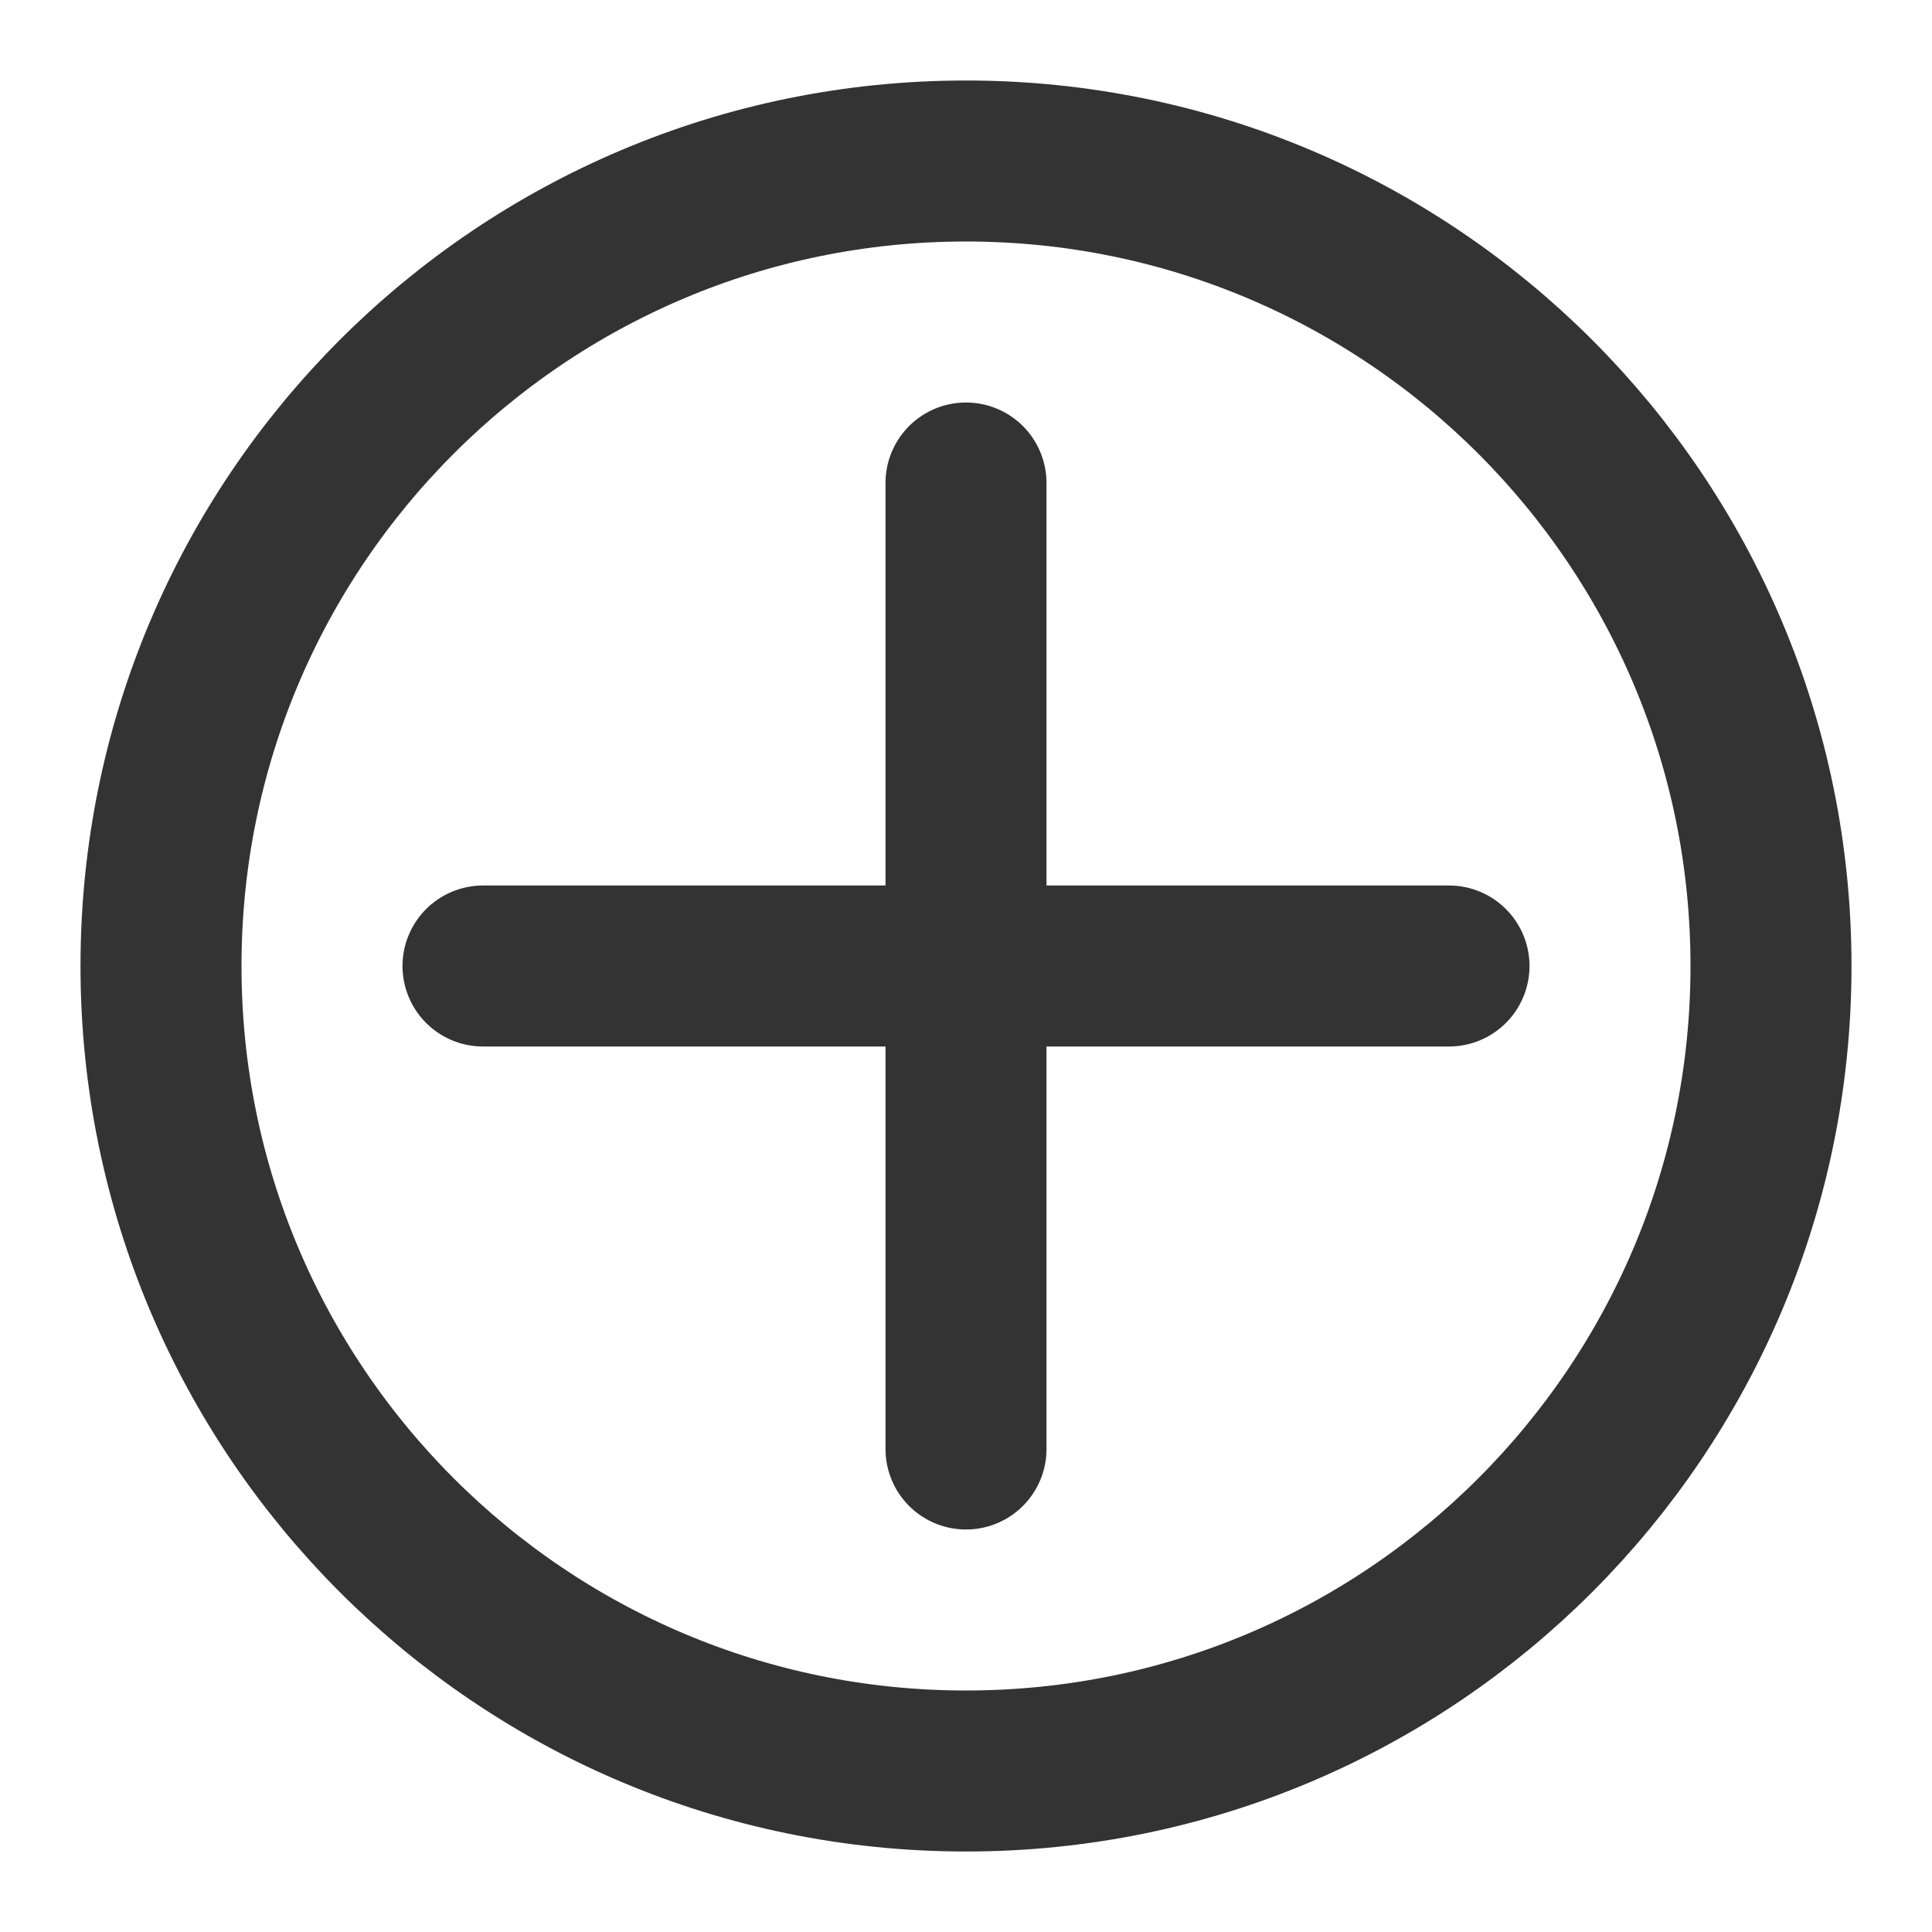 <svg width="24" height="24" viewBox="0 0 24 24" fill="none" xmlns="http://www.w3.org/2000/svg">
  <path d="M12 2C6.477 2 2 6.477 2 12C2 17.523 6.477 22 12 22C17.523 22 22 17.523 22 12C22 6.477 17.523 2 12 2Z" stroke="#333333" stroke-width="2"/>
  <path d="M12 6V18" stroke="#333333" stroke-width="2" stroke-linecap="round"/>
  <path d="M6 12H18" stroke="#333333" stroke-width="2" stroke-linecap="round"/>
</svg>